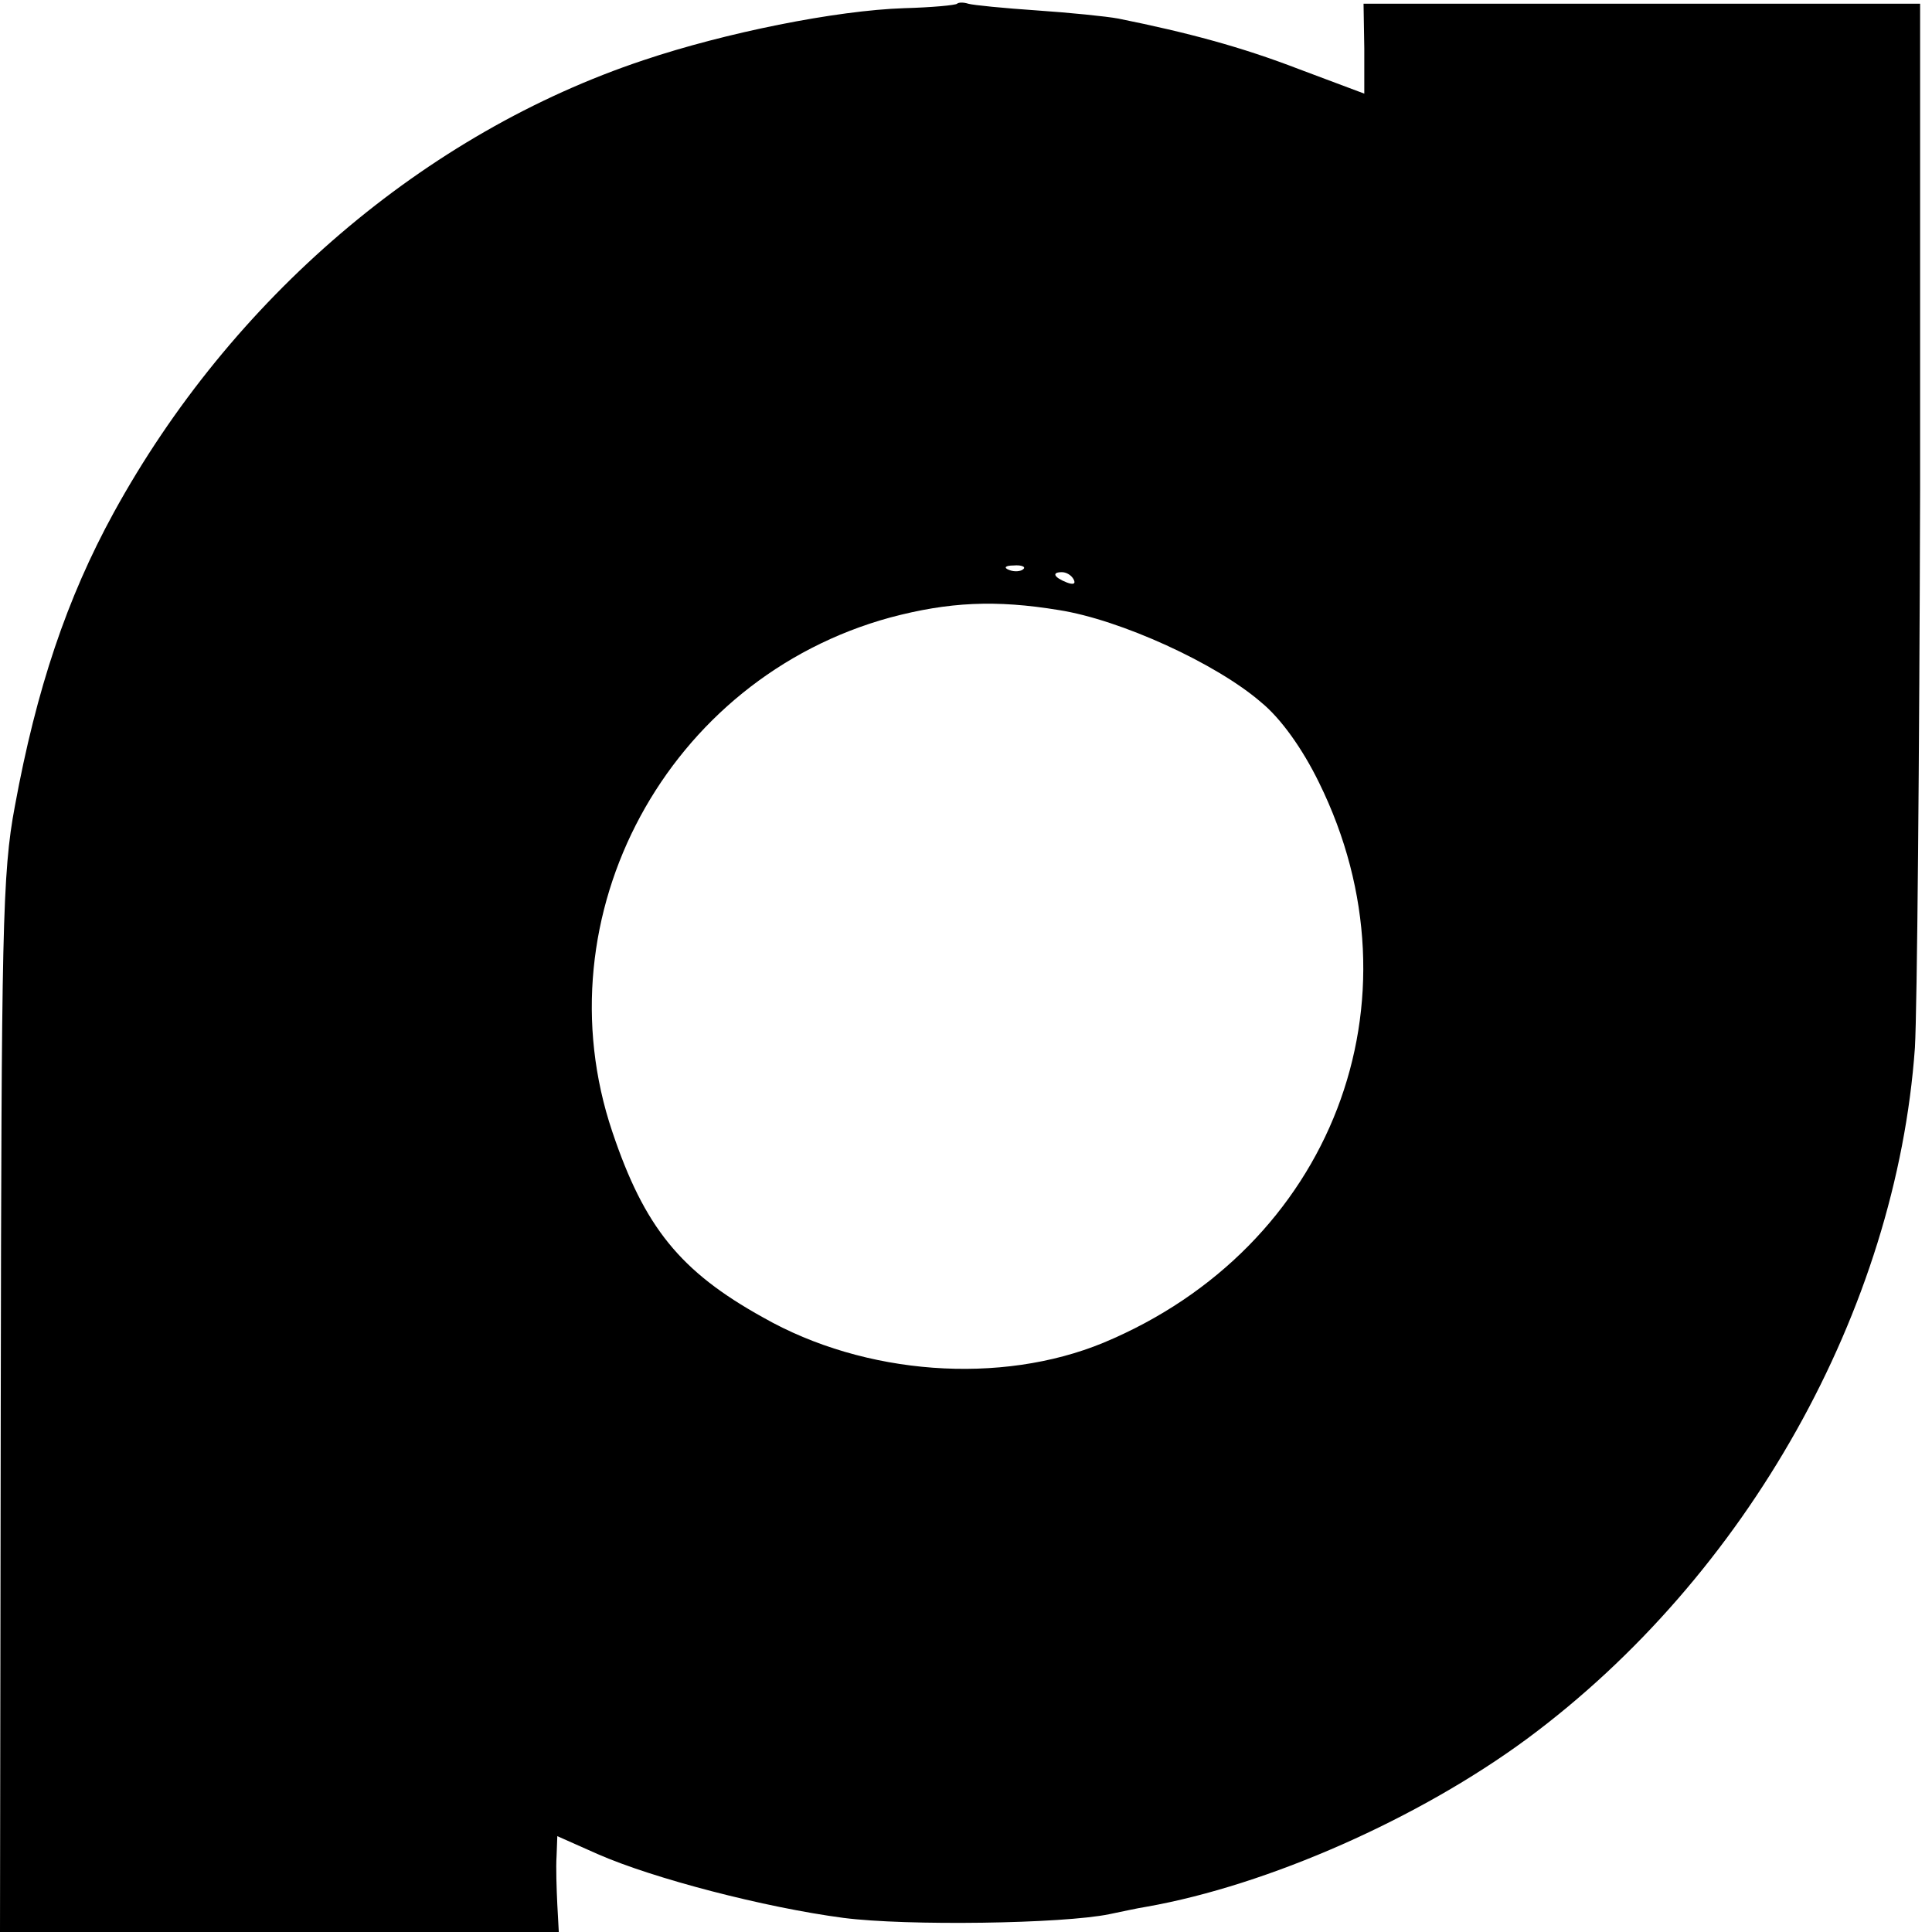 <?xml version="1.0" standalone="no"?>
<!DOCTYPE svg PUBLIC "-//W3C//DTD SVG 20010904//EN"
 "http://www.w3.org/TR/2001/REC-SVG-20010904/DTD/svg10.dtd">
<svg version="1.0" xmlns="http://www.w3.org/2000/svg"
 width="260pt" height="260pt" viewBox="0 0 260 260"
 preserveAspectRatio="xMidYMid meet">
<g transform="translate(0,260) scale(0.1,-0.1)"
fill="#000000" stroke="none">
<path d="M1288 2595 c-2 -2 -34 -5 -71 -6 -92 -3 -241 -33 -351 -70 -294 -98
-555 -321 -713 -609 -63 -115 -104 -237 -133 -395 -17 -90 -18 -168 -19 -807
l-1 -708 376 0 376 0 -2 37 c-1 21 -2 50 -1 65 l1 27 54 -24 c75 -33 225 -72
331 -86 85 -11 295 -8 358 5 15 3 37 8 50 10 164 29 367 119 512 226 296 219
497 578 522 930 3 52 6 390 7 750 l0 655 -374 0 -375 0 1 -60 0 -61 -88 33
c-78 30 -149 49 -243 68 -16 3 -66 8 -110 11 -44 3 -85 7 -92 9 -6 2 -13 2
-15 0z m89 -761 c-3 -3 -12 -4 -19 -1 -8 3 -5 6 6 6 11 1 17 -2 13 -5z m68
-14 c3 -6 -1 -7 -9 -4 -18 7 -21 14 -7 14 6 0 13 -4 16 -10z m-20 -41 c83 -13
212 -72 272 -124 27 -22 56 -63 78 -108 145 -294 17 -626 -290 -754 -138 -57
-321 -44 -458 34 -112 62 -160 122 -203 250 -98 291 74 610 374 692 79 21 142
24 227 10z"/>
</g>
</svg>
